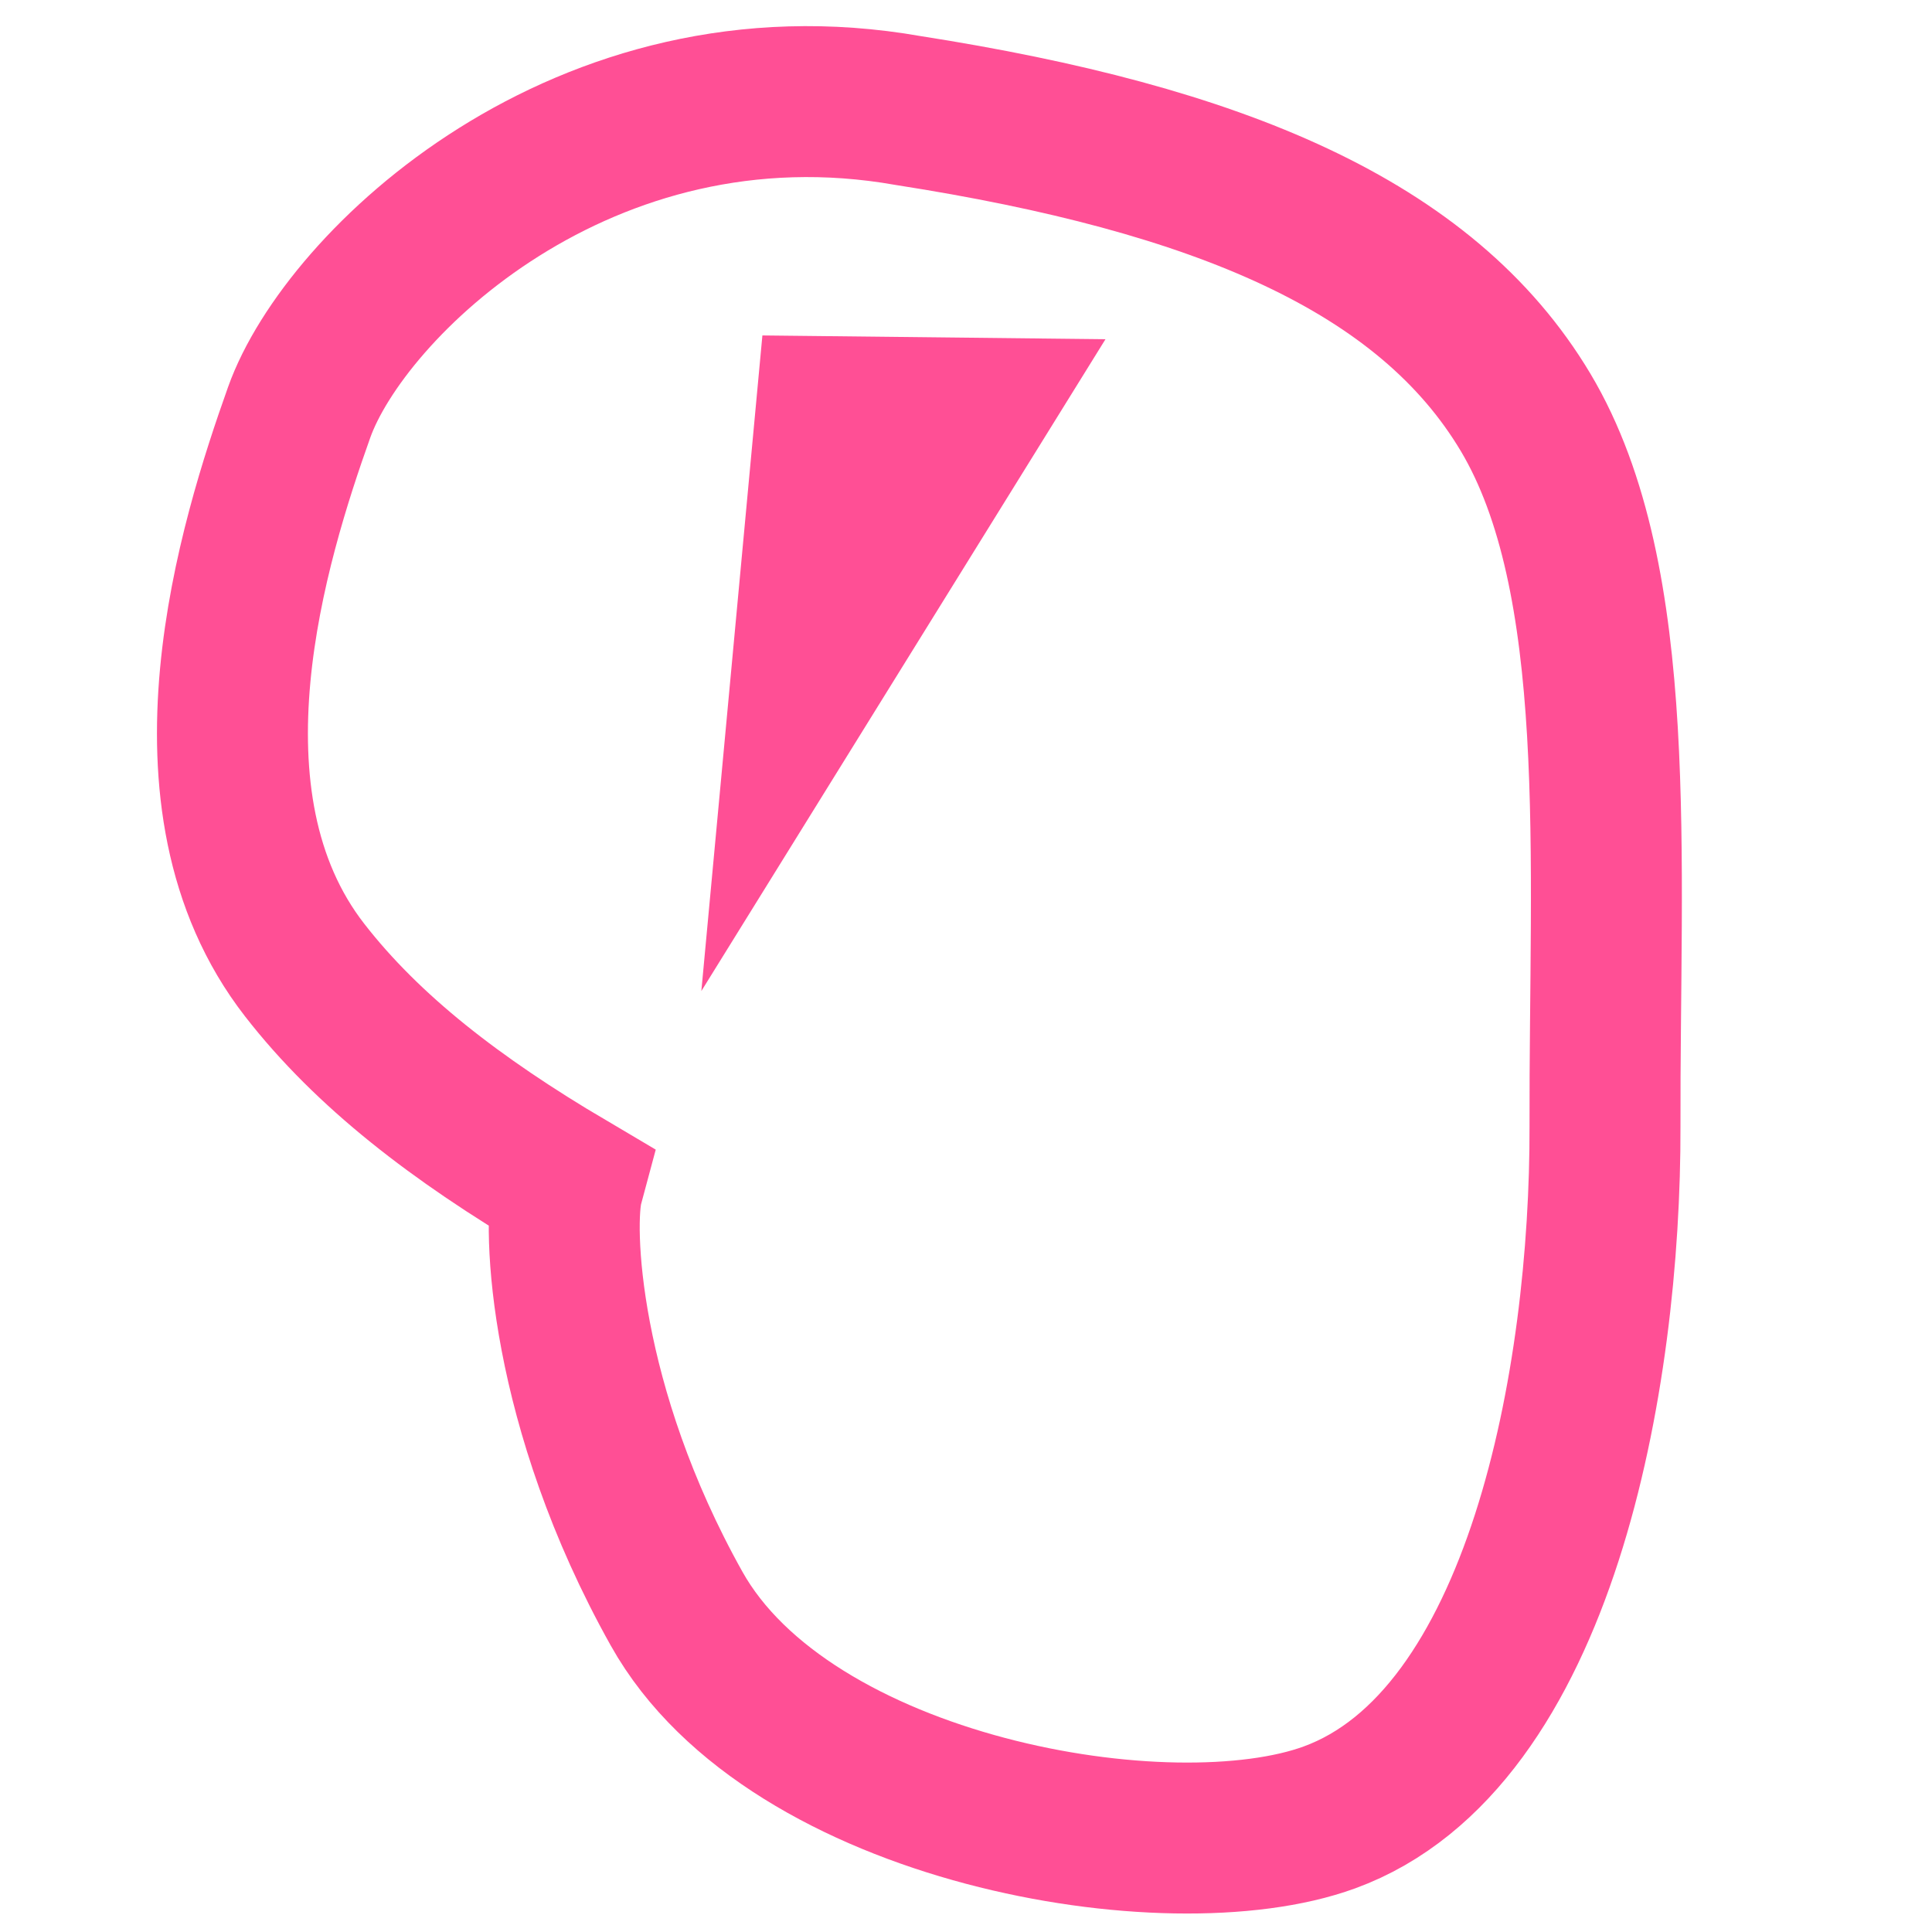 <?xml version="1.0" encoding="UTF-8" standalone="no"?>
<svg
   xmlns:dc="http://purl.org/dc/elements/1.1/"
   xmlns:cc="http://creativecommons.org/ns#"
   xmlns:rdf="http://www.w3.org/1999/02/22-rdf-syntax-ns#"
   xmlns:svg="http://www.w3.org/2000/svg"
   xmlns="http://www.w3.org/2000/svg"
   xmlns:sodipodi="http://sodipodi.sourceforge.net/DTD/sodipodi-0.dtd"
   xmlns:inkscape="http://www.inkscape.org/namespaces/inkscape"
   width="64"
   height="64"
   viewBox="0 0 16.933 16.933"
   version="1.1"
   id="svg6463"
   inkscape:version="1.0.1 (3bc2e813f5, 2020-09-07)"
   sodipodi:docname="skull_hit.svg">
  <defs
     id="defs6457" />
  <sodipodi:namedview
     id="base"
     pagecolor="#ffffff"
     bordercolor="#666666"
     borderopacity="1.0"
     inkscape:pageopacity="0.0"
     inkscape:pageshadow="2"
     inkscape:zoom="3.959798"
     inkscape:cx="14.595233"
     inkscape:cy="22.374344"
     inkscape:document-units="mm"
     inkscape:current-layer="layer1"
     inkscape:document-rotation="0"
     showgrid="false"
     units="px"
     inkscape:window-width="1620"
     inkscape:window-height="1018"
     inkscape:window-x="-6"
     inkscape:window-y="-6"
     inkscape:window-maximized="1"
     inkscape:snap-global="false" />
  <g
     inkscape:label="Layer 1"
     inkscape:groupmode="layer"
     id="layer1">
    <path
       style="fill:#e6e6e6;fill-opacity:1;stroke:none;stroke-width:0.299px;stroke-linecap:butt;stroke-linejoin:miter;stroke-opacity:1"
       d="m 24.504,0.401 c -2.722,-0.038 -6.279,1.07 -5.898,7.033 0.113,1.777 5.067,4.159 5.067,4.159"
       id="path7044"
       sodipodi:nodetypes="csc" />
    <path
       style="fill:#e6e6e6;fill-opacity:1;stroke:none;stroke-width:0.131;stroke-linecap:round"
       d="m 21.769,9.66 c -1.065,1.591 -0.003,6.291 4.279,6.886 3.425,0.475 5.136,-1.007 5.042,-5 C 30.995,7.553 34.083,1.165 24.504,0.401"
       id="path7046"
       sodipodi:nodetypes="cssc" />
    <circle
       style="fill:#000000;fill-opacity:1;stroke:none;stroke-width:0.15;stroke-linecap:round"
       id="circle7048"
       cx="25.148"
       cy="7.483"
       r="1.475" />
    <circle
       style="fill:#000000;fill-opacity:1;stroke:none;stroke-width:0.15;stroke-linecap:round"
       id="circle7050"
       cx="29.57"
       cy="7.456"
       r="1.475" />
    <path
       style="fill:#000000;fill-opacity:1;stroke:none;stroke-width:0.15;stroke-linecap:round"
       d="M 28.178,8.975 27.215,11.034 h 2.192 z"
       id="path7052" />
    <path
       style="fill:#000000;fill-opacity:1;stroke:none;stroke-width:0.15;stroke-linecap:round"
       d="M 24.128,4.628 26.855,6.874 27.417,6.152 24.476,4.014 Z"
       id="path7054" />
    <path
       style="fill:#000000;fill-opacity:1;stroke:none;stroke-width:0.15;stroke-linecap:round"
       d="M 27.417,6.152 28.005,6.741 30.812,3.907 30.117,3.318 Z"
       id="path7056" />
    <path
       style="fill:#000000;fill-opacity:1;stroke:none;stroke-width:0.15;stroke-linecap:round"
       d="m 31.105,10.739 -0.64,1.204 -1.058,-0.909 -0.592,0.937 -1.115,-0.789 -1.026,0.813 -1.186,-1.21 -0.284,4.381 1.125,-0.808 0.865,1.427 1.233,-1.347 0.799,0.917 0.855,-1.309 0.553,0.494 c 0.504,-0.65 0.656,-2.94 0.469,-3.801 z"
       id="path7058"
       sodipodi:nodetypes="ccccccccccccccc" />
    <path
       style="fill:none;fill-opacity:1;stroke:#ff4f95;stroke-width:1.323;stroke-linecap:round;stroke-miterlimit:4;stroke-dasharray:none;stroke-opacity:1"
       d="M 7.961,0.969 C 10.678,1.394 12.497,2.15 13.371,3.614 c 0.874,1.465 0.69,3.915 0.696,6.256 0.006,2.214 -0.561,5.383 -2.416,6.059 C 10.246,16.442 6.922,15.871 5.93,14.099 4.938,12.327 4.883,10.744 4.978,10.39 3.997,9.811 3.223,9.214 2.67,8.502 1.512,7.012 2.221,4.74 2.622,3.614 3.021,2.494 5.114,0.467 7.961,0.969 Z"
       id="path7069"
       sodipodi:nodetypes="csssscssc" />
    <path
       style="fill:#ff4f95;fill-opacity:1;stroke:none;stroke-width:1.323;stroke-linecap:round;stroke-miterlimit:4;stroke-dasharray:none;stroke-opacity:1"
       d="M 6.147,8.686 9.689,2.973 6.682,2.94 Z"
       id="path7071" />
  </g>
</svg>
